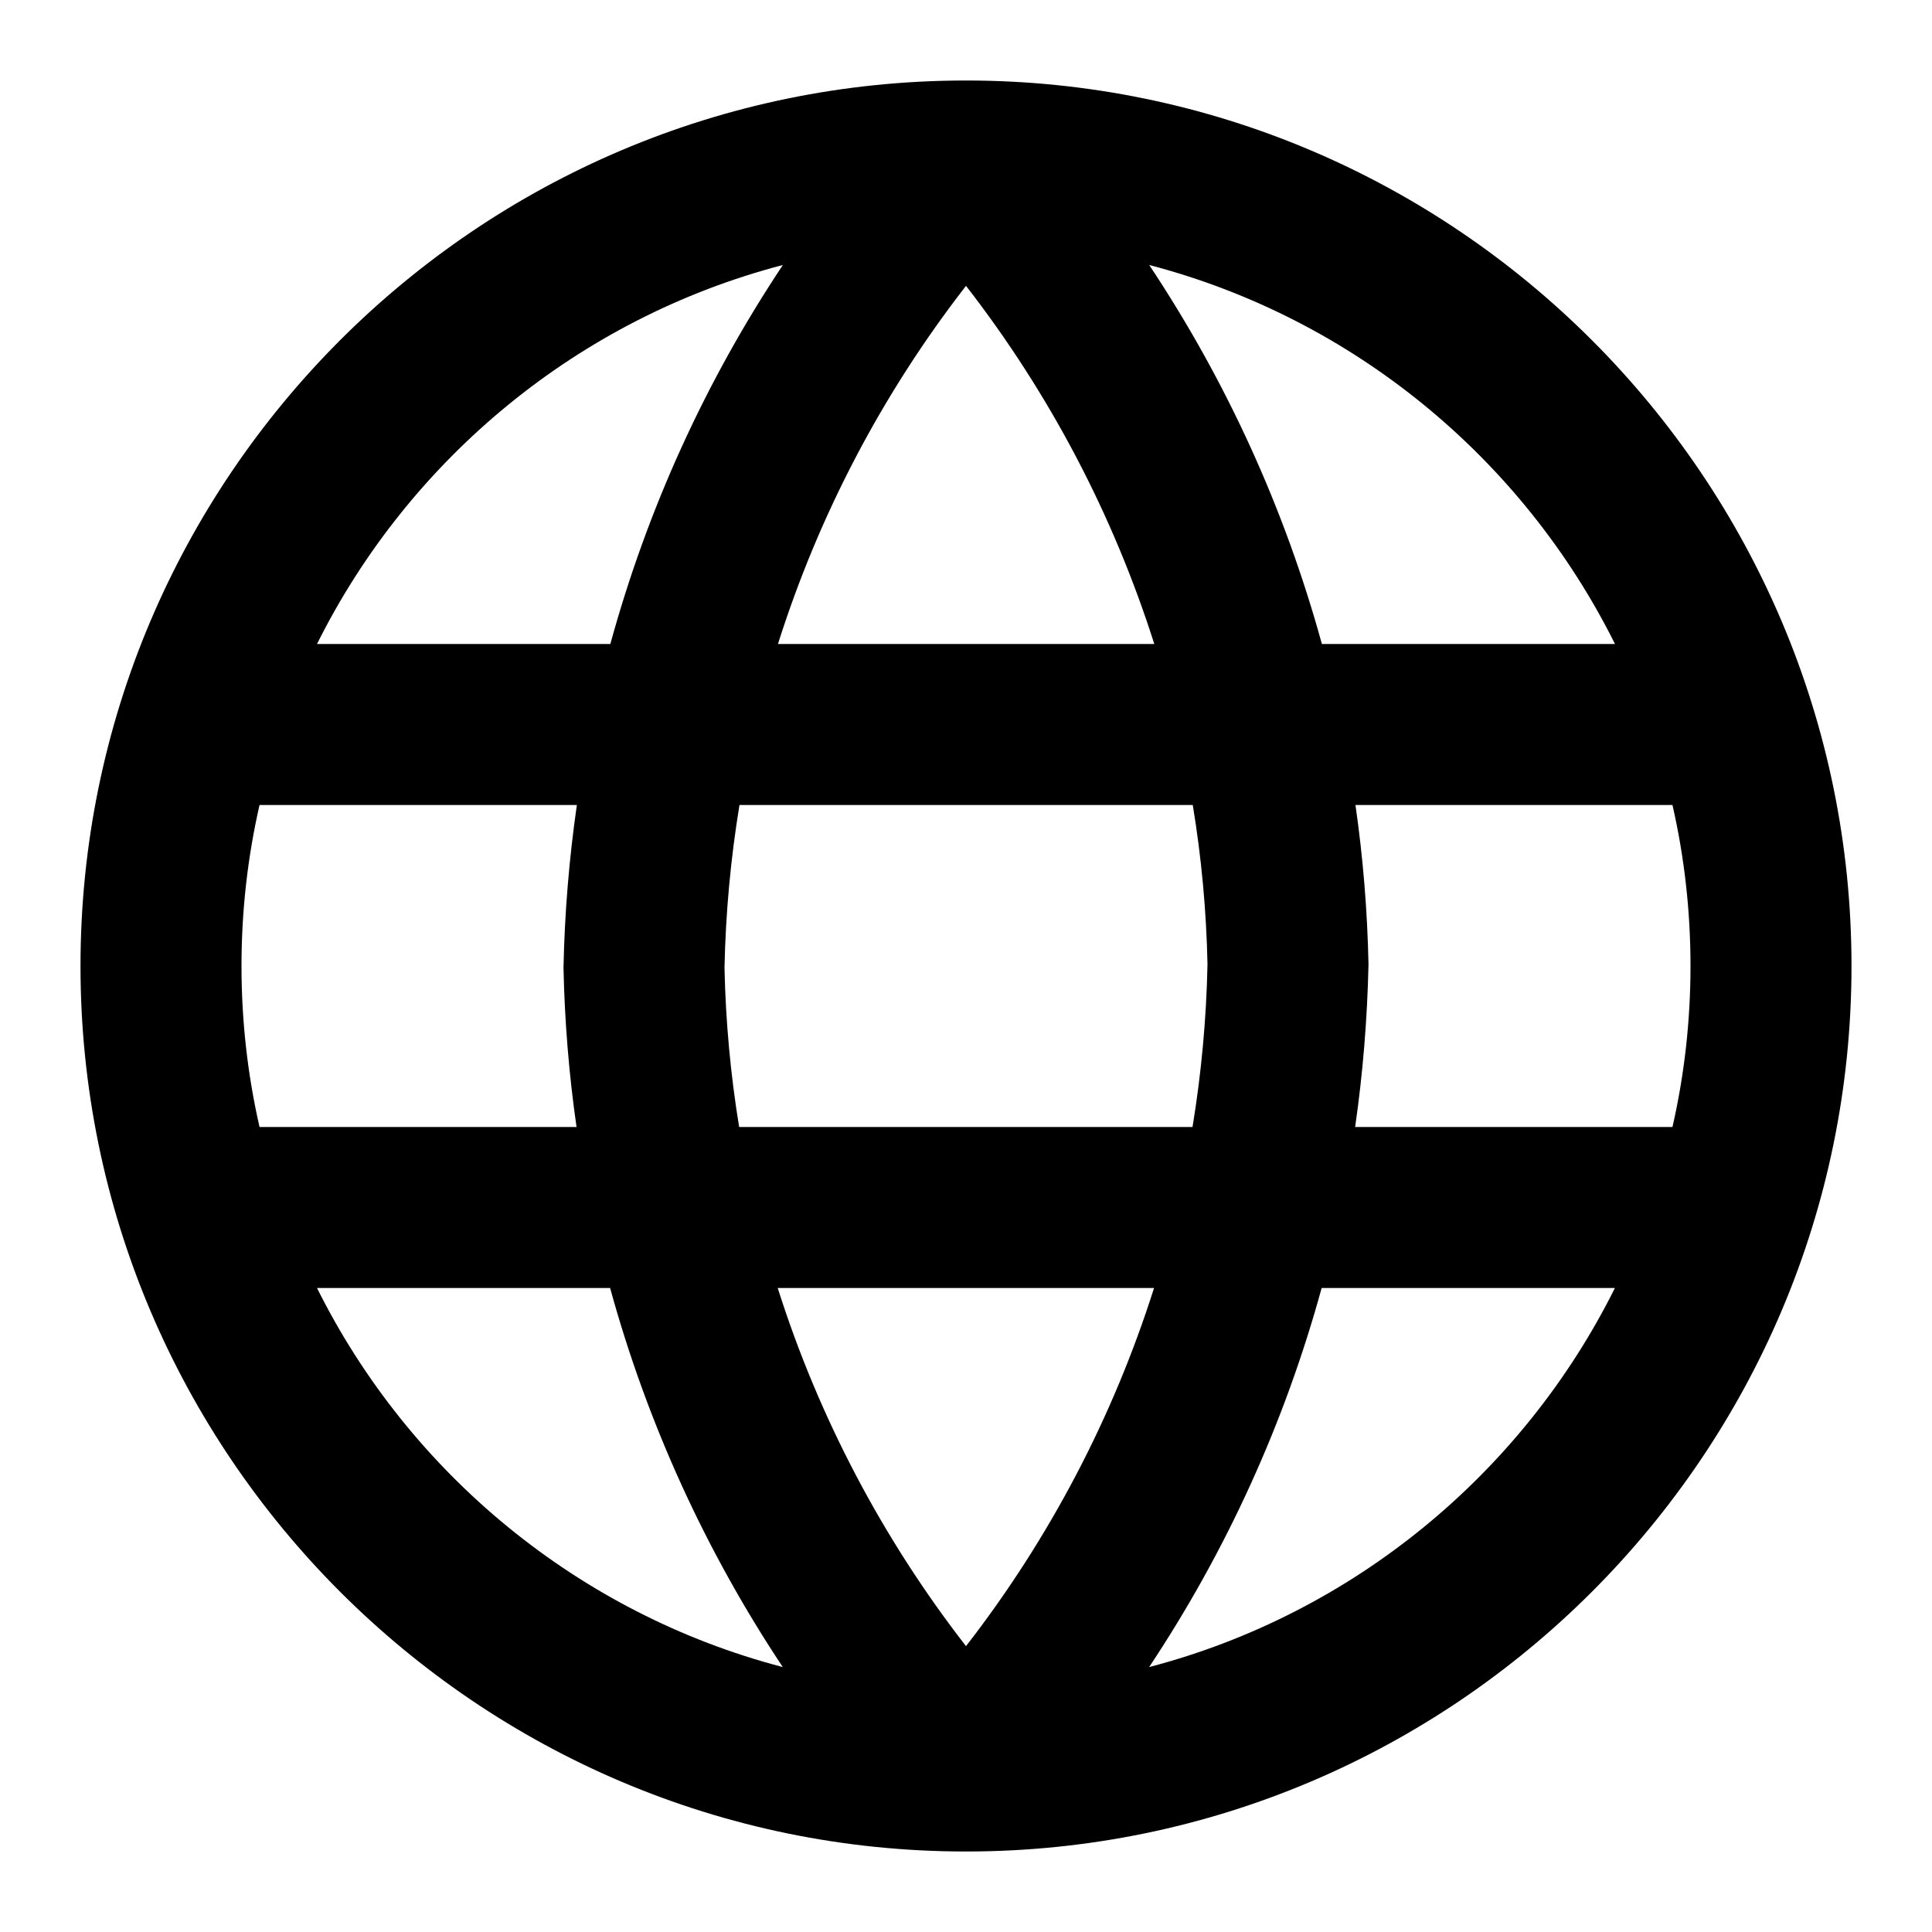 <?xml version="1.0" encoding="iso-8859-1"?>
<!-- Generator: Adobe Illustrator 27.4.0, SVG Export Plug-In . SVG Version: 6.00 Build 0)  -->
<svg version="1.1" id="Layer_1" xmlns="http://www.w3.org/2000/svg" xmlns:xlink="http://www.w3.org/1999/xlink" x="0px" y="0px"
	 viewBox="0 0 24 24" style="enable-background:new 0 0 24 24;" xml:space="preserve">
<g>
	<path d="M12,23c-0.002,0-0.003,0-0.005,0C5.933,22.998,1,18.063,1,12C1,5.936,5.933,1.002,11.996,1c0.003,0,0.007,0,0.009,0
		C18.068,1.002,23,5.936,23,12c0,6.063-4.932,10.998-10.995,11C12.003,23,12.002,23,12,23z M16.418,16
		c-0.459,1.674-1.182,3.264-2.143,4.709c2.536-0.663,4.64-2.408,5.786-4.709H16.418z M3.938,16c1.146,2.301,3.25,4.046,5.786,4.709
		C8.761,19.261,8.038,17.671,7.579,16H3.938z M9.661,16c0.507,1.598,1.297,3.107,2.339,4.449c1.04-1.34,1.828-2.848,2.336-4.449
		H9.661z M16.834,14h3.942C20.923,13.356,21,12.688,21,12s-0.077-1.356-0.224-2h-3.938c0.094,0.653,0.148,1.313,0.162,1.979
		C16.985,12.66,16.93,13.335,16.834,14z M9.182,14h5.632c0.109-0.665,0.172-1.34,0.186-2.021c-0.014-0.665-0.075-1.326-0.183-1.979
		H9.186C9.077,10.665,9.014,11.34,9,12.021C9.014,12.686,9.075,13.348,9.182,14z M3.224,14h3.938
		C7.068,13.347,7.014,12.687,7,12.021C7.014,11.34,7.07,10.666,7.166,10H3.224C3.077,10.644,3,11.312,3,12S3.077,13.356,3.224,14z
		 M16.421,8h3.641c-1.146-2.301-3.25-4.046-5.786-4.708C15.239,4.739,15.962,6.33,16.421,8z M9.664,8h4.675
		C13.831,6.402,13.042,4.893,12,3.551C10.96,4.89,10.171,6.398,9.664,8z M3.938,8h3.644c0.459-1.675,1.181-3.263,2.143-4.708
		C7.188,3.954,5.085,5.699,3.938,8z"/>
</g>
</svg>
